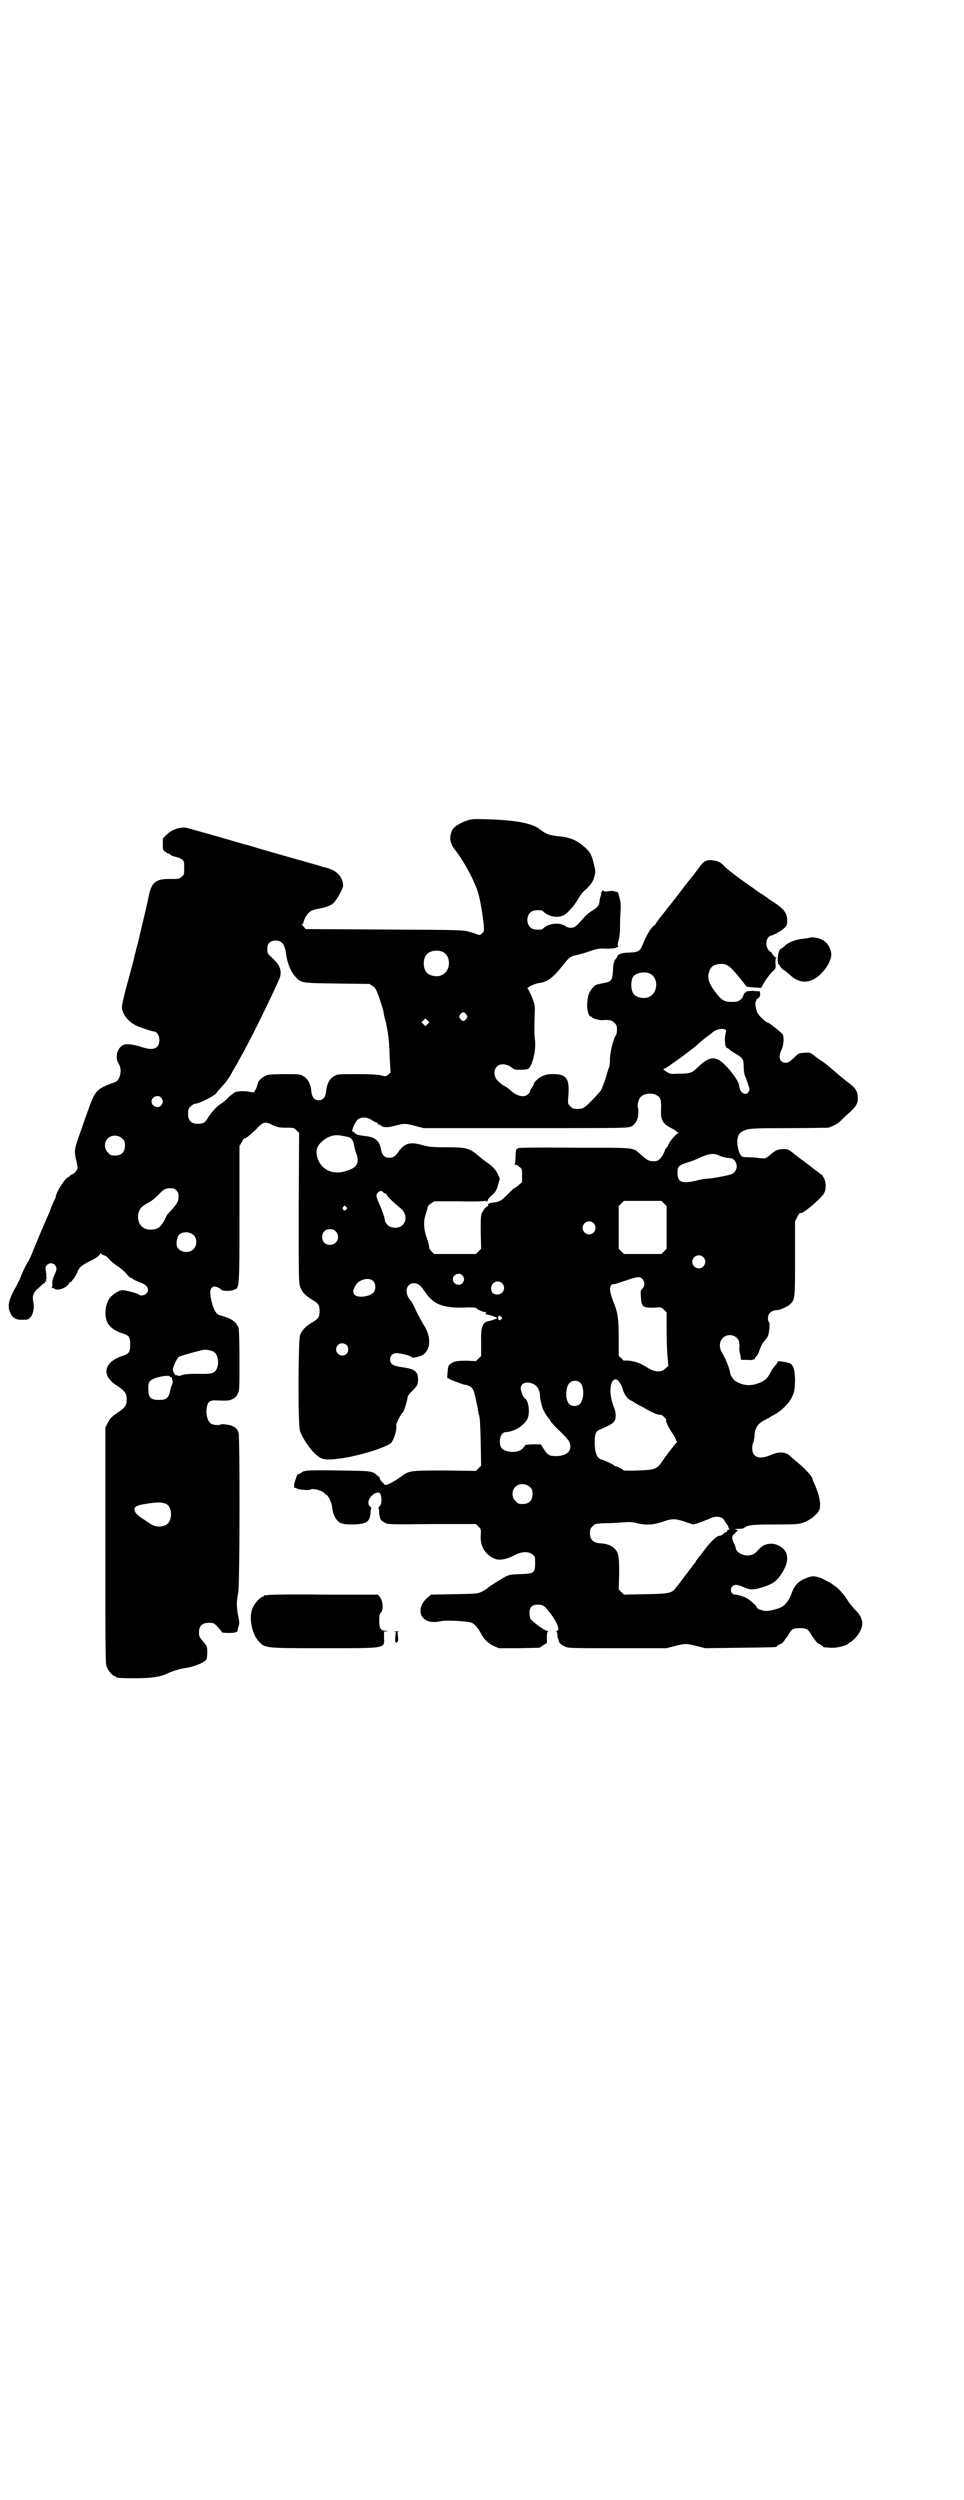 <?xml version="1.0" standalone="no"?>
<!DOCTYPE svg PUBLIC "-//W3C//DTD SVG 20010904//EN"
 "http://www.w3.org/TR/2001/REC-SVG-20010904/DTD/svg10.dtd">
<svg version="1.0" xmlns="http://www.w3.org/2000/svg"
 width="1107pt" height="2870pt" viewBox="0 0 1107 2870"
 preserveAspectRatio="xMidYMid meet">
<g transform="translate(0,2870) scale(0.5,-0.5)"
fill="#000000" stroke="none">
<path d="M1072 3856 c-17 -6 -29 -14 -33 -21 -8 -16 -6 -31 6 -46 21 -27 46
-73 54 -102 5 -18 10 -52 12 -70 1 -15 1 -16 -4 -20 -4 -4 -6 -4 -9 -3 -2 1
-10 4 -18 6 -15 5 -15 5 -196 6 l-182 1 -5 6 c-3 3 -5 5 -3 5 1 0 2 1 2 2 0 1
2 7 5 13 7 13 13 18 32 21 17 3 29 8 34 14 8 8 21 33 21 38 0 21 -15 37 -43
43 -2 0 -13 4 -24 7 -11 3 -22 6 -24 7 -5 1 -57 16 -99 28 -17 5 -32 10 -34
10 -2 0 -31 9 -66 19 -35 10 -67 19 -72 20 -15 1 -31 -5 -42 -15 l-10 -10 0
-13 c0 -13 0 -14 6 -18 3 -2 6 -4 8 -4 1 0 3 -1 4 -3 1 -1 6 -3 11 -4 5 -1 12
-4 15 -6 5 -4 5 -6 5 -20 0 -14 0 -16 -6 -20 -5 -5 -7 -5 -23 -5 -37 1 -46 -7
-53 -42 -3 -16 -10 -44 -18 -78 -3 -12 -5 -23 -6 -25 0 -2 -2 -9 -4 -15 -1 -6
-3 -13 -4 -16 0 -3 -7 -29 -15 -58 -8 -28 -14 -55 -14 -60 0 -16 16 -36 36
-44 15 -6 34 -12 37 -12 7 0 13 -9 13 -20 0 -19 -14 -25 -40 -16 -6 2 -17 5
-25 6 -13 1 -15 1 -21 -3 -12 -8 -16 -29 -7 -42 8 -12 3 -37 -8 -41 -46 -17
-46 -18 -66 -74 -7 -20 -16 -46 -20 -57 -8 -23 -9 -30 -3 -53 3 -15 3 -15 -1
-20 -2 -3 -6 -7 -9 -8 -3 -1 -6 -3 -6 -4 0 -1 -1 -2 -2 -2 -7 0 -30 -36 -30
-46 0 -2 -1 -4 -2 -5 -1 -1 -4 -9 -8 -18 -3 -9 -7 -19 -9 -22 -10 -23 -26 -61
-32 -76 -4 -11 -10 -24 -14 -30 -6 -10 -12 -23 -18 -39 -2 -4 -5 -9 -6 -12
-18 -31 -23 -47 -16 -63 5 -12 13 -17 26 -17 13 0 15 0 19 4 8 6 12 25 8 39
-2 11 1 19 8 26 4 3 9 8 12 11 3 3 6 5 7 4 1 0 1 1 0 2 -1 1 0 2 2 2 3 0 3 0
1 2 -1 1 -2 2 0 2 1 1 1 5 0 15 -2 14 -2 15 2 19 5 5 13 5 18 0 5 -6 5 -11 -1
-23 -3 -7 -5 -14 -5 -19 1 -4 0 -8 -1 -10 -1 -2 -1 -2 1 -1 1 0 3 0 4 -1 7 -7
29 1 34 11 2 3 3 4 4 4 1 -1 2 0 2 0 0 1 2 4 5 7 2 3 6 9 8 14 5 13 9 16 30
27 13 6 21 12 22 15 2 3 3 4 3 3 0 -2 3 -4 7 -5 4 -1 9 -5 12 -9 3 -4 11 -11
18 -15 6 -4 16 -12 21 -18 4 -5 9 -10 11 -10 1 0 3 -1 3 -1 1 -2 11 -7 22 -11
13 -5 18 -15 10 -24 -4 -4 -14 -6 -17 -2 -3 3 -31 10 -38 10 -7 0 -23 -10 -29
-18 -11 -16 -13 -41 -5 -57 5 -10 19 -20 34 -24 15 -5 18 -8 18 -26 0 -18 -3
-21 -18 -26 -14 -4 -29 -14 -33 -23 -9 -15 -1 -32 22 -46 17 -12 21 -17 21
-31 0 -14 -4 -19 -22 -31 -13 -9 -17 -13 -21 -22 l-6 -11 0 -271 c0 -244 0
-272 3 -279 4 -9 14 -21 18 -21 2 0 3 -1 3 -2 0 -2 10 -3 44 -3 36 0 56 3 70
9 15 7 29 12 49 15 18 3 40 12 45 19 1 1 2 9 2 16 0 13 0 14 -9 25 -9 10 -10
12 -10 21 0 17 9 24 30 22 4 0 10 -5 19 -16 2 -2 4 -5 4 -6 0 0 7 -1 15 -1 16
0 21 2 21 7 0 2 1 6 2 9 2 5 2 10 -1 23 -4 21 -4 35 0 52 4 17 4 360 1 369 -4
11 -12 16 -25 18 -7 1 -14 2 -15 1 -5 -3 -19 -2 -24 2 -11 8 -13 36 -5 48 4 4
6 5 16 5 27 -1 32 -1 39 3 5 2 9 6 12 12 4 9 4 10 4 76 0 46 -1 69 -2 75 -5
14 -15 22 -45 30 -9 3 -17 23 -20 48 0 9 0 11 4 15 4 3 5 3 12 1 4 -2 8 -4 9
-6 2 -3 22 -4 30 0 12 4 12 4 12 176 l0 154 6 10 c3 6 6 9 6 8 0 -3 11 6 25
19 17 19 22 20 39 11 12 -5 15 -6 31 -6 17 0 18 0 24 -6 l6 -6 -1 -171 c0
-153 0 -172 3 -181 4 -13 13 -22 28 -31 14 -8 17 -12 17 -26 0 -14 -3 -18 -17
-26 -15 -9 -24 -18 -28 -30 -4 -14 -5 -204 0 -219 4 -13 19 -37 32 -50 16 -16
24 -18 56 -14 44 5 110 26 121 36 7 8 14 30 12 42 0 3 12 27 14 27 3 0 11 27
12 35 0 4 4 9 12 17 10 10 11 12 12 21 1 22 -6 28 -36 32 -21 3 -28 7 -28 18
0 10 8 16 19 14 12 -1 31 -7 31 -9 0 -3 21 2 26 6 18 13 18 41 2 67 -3 4 -11
19 -17 31 -6 13 -12 25 -14 26 -15 17 -11 40 8 40 9 0 15 -5 23 -17 20 -31 41
-40 90 -39 16 1 30 0 30 -1 0 -2 13 -9 19 -9 4 0 5 -1 3 -2 -3 -2 0 -4 8 -5 7
-2 18 -6 18 -7 0 -1 -11 -5 -19 -7 -15 -2 -19 -13 -18 -50 l0 -30 -6 -6 -6 -6
-20 1 c-24 0 -30 -1 -38 -7 -5 -4 -6 -6 -7 -18 l-1 -14 7 -4 c9 -4 28 -11 33
-12 15 -2 21 -9 24 -26 1 -3 3 -13 5 -22 2 -10 3 -17 3 -17 -1 0 0 -2 1 -4 2
-4 3 -21 4 -61 l1 -56 -6 -6 -6 -6 -72 1 c-79 0 -82 0 -101 -15 -13 -9 -27
-17 -33 -18 -3 0 -5 0 -4 0 0 1 -2 4 -5 6 -3 3 -6 7 -6 9 0 2 -1 4 -2 4 -1 0
-3 1 -4 3 -11 10 -12 10 -90 11 -48 1 -74 0 -74 -1 -1 -1 -2 -1 -2 0 0 0 -4
-1 -8 -4 -4 -3 -8 -4 -8 -4 0 4 -6 -13 -8 -21 -1 -9 -1 -10 2 -10 2 0 4 -1 5
-2 3 -2 29 -4 30 -2 3 4 24 -1 31 -7 1 -2 4 -4 6 -5 6 -5 11 -17 13 -28 1 -16
8 -30 18 -36 7 -3 11 -4 29 -4 31 1 39 5 41 26 0 6 1 11 2 11 0 1 -1 3 -3 4
-6 5 -5 15 2 23 6 7 14 11 19 9 6 -3 7 -26 1 -31 -2 -2 -3 -4 -3 -5 1 0 2 -5
2 -11 1 -13 3 -17 13 -22 7 -4 11 -4 108 -3 l101 0 6 -6 c6 -6 6 -7 5 -22 -1
-24 11 -43 33 -52 10 -4 27 -1 44 8 16 9 33 10 42 2 6 -4 6 -6 6 -20 0 -22 -2
-24 -35 -25 -24 -1 -25 -1 -39 -9 -15 -9 -28 -17 -34 -22 -2 -2 -8 -6 -14 -9
-10 -5 -11 -5 -63 -6 l-54 -1 -7 -6 c-15 -12 -21 -29 -15 -42 7 -13 22 -18 44
-13 13 3 65 0 72 -4 7 -3 15 -14 20 -23 6 -13 17 -24 30 -30 l12 -5 47 0 46 1
9 6 8 5 0 13 c0 8 1 13 3 14 1 0 0 1 -3 1 -5 0 -35 22 -38 28 -1 2 -2 8 -2 13
0 13 6 19 19 19 13 0 15 -2 29 -20 16 -21 23 -40 15 -40 -3 0 -3 -1 -1 -1 1
-1 2 -4 2 -8 0 -3 1 -7 1 -8 1 0 2 -3 2 -5 1 -6 4 -9 14 -14 8 -4 11 -4 121
-4 l113 0 19 5 c24 6 26 6 50 0 l20 -5 79 1 c81 1 85 1 85 3 0 1 3 3 7 5 4 1
8 5 10 8 2 3 4 6 5 7 1 1 3 4 6 9 6 11 11 13 25 13 14 0 19 -2 25 -13 3 -5 5
-8 6 -9 1 -1 3 -4 5 -7 2 -3 6 -7 10 -8 4 -2 7 -4 7 -5 0 -2 2 -2 19 -3 14 -1
39 6 41 11 0 1 1 2 3 2 1 0 6 4 11 9 22 24 22 45 -1 66 -5 6 -13 15 -17 22 -6
10 -19 25 -26 30 -2 1 -6 4 -10 7 -4 3 -14 8 -22 12 -18 7 -24 7 -43 -2 -13
-6 -22 -17 -27 -32 -5 -15 -15 -28 -24 -32 -13 -6 -32 -10 -40 -8 -8 2 -16 5
-16 8 0 3 -17 18 -25 22 -9 4 -20 7 -25 7 -8 0 -13 12 -6 19 6 5 11 5 31 -4 9
-4 21 -4 35 1 27 8 35 14 47 32 13 20 16 36 10 49 -5 11 -21 20 -34 20 -14 -1
-20 -4 -30 -15 -9 -11 -20 -14 -33 -11 -9 2 -18 10 -18 15 0 2 -2 8 -5 13 -5
12 -5 15 4 23 l6 6 -5 1 c-3 1 -1 2 6 2 6 0 12 1 13 2 8 7 19 8 72 8 52 0 54
1 66 5 15 6 32 20 35 29 4 13 0 34 -13 63 -2 4 -3 7 -3 8 0 4 -14 20 -29 33
-10 8 -20 17 -23 20 -10 9 -26 10 -45 1 -18 -7 -29 -7 -36 0 -6 5 -7 21 -3 29
1 3 3 10 3 17 1 18 9 29 28 37 3 2 6 3 7 4 1 1 5 3 10 6 16 8 35 27 41 41 5
10 6 15 7 35 0 26 -3 37 -12 42 -7 3 -28 6 -28 4 0 -1 -1 -3 -2 -5 -9 -10 -11
-13 -15 -21 -6 -13 -14 -19 -28 -24 -19 -7 -36 -5 -53 6 -4 3 -11 13 -11 18
-1 9 -11 34 -19 47 -7 12 -6 25 2 33 13 14 38 5 38 -13 1 -4 0 -9 0 -10 0 -1
0 -8 2 -14 l2 -13 14 0 c8 -1 14 0 14 1 0 1 1 1 2 0 2 -1 2 -1 1 0 0 2 1 4 4
7 3 2 6 10 8 16 2 6 6 14 9 17 3 4 7 9 9 12 4 8 6 32 3 34 -3 2 -3 15 1 19 3
5 10 8 16 8 8 0 26 8 32 14 11 11 11 12 11 105 l0 85 5 10 c3 6 6 10 7 9 3 -4
41 27 53 43 7 9 7 27 1 38 -3 5 -5 8 -6 8 -1 0 -3 1 -4 3 -2 1 -7 5 -11 8 -4
3 -8 6 -9 7 -1 1 -8 6 -17 13 -9 6 -20 15 -25 19 -9 7 -10 8 -22 8 -13 -1 -16
-2 -31 -15 -9 -7 -9 -7 -21 -6 -6 1 -17 2 -24 2 -8 0 -15 1 -16 1 -8 2 -15 28
-12 42 2 11 6 15 19 20 10 3 17 4 99 4 48 0 90 1 91 1 13 5 23 10 28 16 3 3
11 11 17 16 17 15 22 23 22 33 1 18 -4 26 -25 41 -9 7 -22 18 -30 25 -8 7 -20
17 -26 21 -7 4 -16 11 -21 15 -8 6 -9 6 -21 5 -13 -1 -13 -1 -24 -12 -10 -9
-13 -11 -18 -11 -14 0 -18 12 -11 28 6 11 7 29 4 37 -3 4 -31 27 -34 27 -5 0
-22 17 -25 24 -4 11 -5 22 -3 25 2 2 2 3 1 3 -1 0 1 2 4 4 4 3 5 6 5 10 l-1 6
-16 1 c-9 0 -16 -1 -16 -2 1 0 0 -2 -2 -2 -1 -1 -3 -4 -4 -7 -2 -7 -10 -14
-19 -14 -21 -1 -28 1 -40 16 -18 22 -24 36 -20 51 4 14 11 19 27 20 16 1 24
-6 58 -50 2 -3 6 -3 19 -4 l16 -1 10 17 c6 9 14 19 18 22 6 6 6 7 5 18 0 7 0
11 2 12 1 0 0 1 -1 1 -2 0 -5 3 -7 6 -2 3 -4 7 -6 7 -9 6 -12 23 -5 32 2 3 5
5 6 5 3 -1 25 11 31 17 6 6 7 8 7 16 0 18 -6 27 -30 43 -6 4 -11 7 -12 8 -1 1
-8 6 -16 11 -8 5 -15 10 -16 11 -1 1 -7 5 -14 10 -22 15 -51 37 -57 44 -8 9
-16 12 -28 13 -13 1 -19 -2 -29 -16 -5 -7 -10 -13 -11 -15 -5 -6 -28 -35 -33
-42 -5 -7 -32 -41 -47 -60 -5 -7 -9 -12 -9 -13 0 -1 -2 -3 -5 -5 -7 -6 -15
-19 -23 -38 -8 -20 -10 -22 -33 -23 -16 0 -27 -4 -27 -9 0 -1 -2 -3 -4 -6 -2
-2 -4 -4 -3 -4 1 0 0 -2 -1 -4 -1 -2 -2 -9 -2 -16 -1 -25 -4 -28 -22 -31 -18
-4 -18 -3 -24 -10 -9 -10 -12 -18 -13 -34 -2 -16 3 -33 8 -33 2 0 3 -1 3 -2 0
-2 19 -7 24 -6 15 1 21 0 27 -6 5 -5 6 -7 6 -16 0 -5 -1 -11 -2 -12 -6 -8 -13
-36 -14 -53 0 -10 -1 -20 -2 -22 -2 -2 -3 -8 -5 -14 -3 -12 -12 -37 -15 -40
-12 -14 -32 -35 -37 -37 -3 -3 -9 -4 -16 -4 -9 0 -11 1 -16 6 -6 6 -6 6 -5 20
4 43 -3 54 -34 54 -13 0 -18 -1 -26 -5 -9 -4 -19 -14 -19 -18 0 -1 -2 -5 -5
-9 -3 -4 -4 -8 -4 -8 1 -1 -1 -3 -4 -6 -9 -9 -27 -5 -43 11 -3 2 -7 6 -10 7
-6 3 -9 5 -17 13 -9 9 -10 24 -2 32 7 8 22 7 33 -1 7 -6 10 -6 22 -6 8 0 15 1
17 2 10 7 18 42 16 64 -2 13 -2 29 -1 63 1 14 0 21 -3 29 -4 12 -11 26 -13 28
-4 2 14 11 25 13 20 2 33 12 56 41 13 17 18 21 30 23 9 2 23 6 40 12 9 3 16 4
30 3 12 0 21 1 24 3 3 1 4 3 3 3 -2 1 -2 4 1 14 2 8 3 19 3 26 0 7 0 23 1 35
1 18 1 25 -2 35 -4 15 -3 14 -9 15 -2 0 -4 0 -4 1 0 1 -5 1 -11 0 -6 -1 -12
-1 -12 0 -1 1 -2 2 -3 2 -1 0 -2 -1 -1 -2 1 -1 0 -2 -1 -2 -2 0 -2 -1 -1 -1 0
-1 0 -4 -1 -7 -1 -3 -3 -8 -3 -13 -1 -10 -5 -15 -19 -23 -6 -4 -14 -11 -17
-15 -18 -20 -21 -23 -30 -23 -4 0 -9 1 -11 3 -13 10 -39 8 -52 -4 -2 -3 -6 -4
-18 -3 -25 1 -25 43 0 44 12 1 16 0 18 -3 12 -11 30 -15 45 -9 9 3 28 25 36
40 3 5 7 11 10 14 18 16 22 22 26 35 3 12 3 13 -1 29 -5 21 -8 27 -20 38 -17
16 -35 24 -60 26 -22 2 -29 5 -43 15 -17 15 -56 22 -121 24 -33 1 -36 1 -48
-3z m-425 -280 c5 -4 9 -14 10 -27 3 -20 11 -41 22 -52 13 -14 14 -14 96 -15
l74 -1 7 -5 c6 -4 8 -7 15 -27 8 -24 10 -31 10 -34 0 -2 2 -11 5 -21 6 -28 8
-45 9 -82 l2 -34 -5 -5 c-5 -4 -6 -5 -16 -2 -8 2 -24 3 -56 3 -43 0 -45 0 -53
-5 -10 -5 -17 -19 -18 -35 -2 -14 -7 -20 -17 -20 -10 0 -15 6 -17 20 -1 16 -8
30 -18 35 -7 5 -11 5 -42 5 -21 0 -37 -1 -41 -2 -10 -4 -19 -11 -21 -17 -1 -3
-3 -10 -5 -15 l-5 -8 -8 1 c-13 3 -30 2 -36 -1 -3 -2 -11 -8 -16 -13 -6 -6
-13 -12 -17 -14 -9 -6 -18 -16 -27 -29 -8 -14 -12 -16 -25 -16 -15 0 -22 7
-22 23 0 10 1 12 6 17 3 3 8 6 10 6 10 0 50 21 50 26 0 1 6 7 13 15 8 8 17 21
23 33 6 10 14 24 17 30 18 31 64 123 89 179 9 19 5 33 -14 51 -12 11 -12 11
-12 21 0 7 1 11 4 14 7 7 21 8 29 1z m369 -21 c21 -9 20 -45 -2 -54 -10 -5
-28 -1 -34 6 -9 10 -9 32 0 42 7 8 24 11 36 6z m476 -50 c21 -9 20 -45 -2 -54
-10 -5 -28 -1 -34 6 -8 9 -8 33 -1 42 8 8 25 11 37 6z m-421 -94 c3 -5 3 -5 0
-10 -2 -3 -5 -5 -7 -5 -2 0 -5 2 -7 5 -3 5 -3 5 0 10 2 3 5 5 7 5 2 0 5 -2 7
-5z m-89 -22 l-5 -5 -4 4 -5 5 4 4 5 5 4 -4 5 -5 -4 -4z m684 -13 c2 -1 2 -3
1 -6 -4 -14 -2 -36 3 -36 1 0 4 -2 6 -4 2 -2 9 -7 15 -10 15 -9 17 -12 17 -29
0 -7 1 -16 3 -21 2 -4 3 -7 3 -8 1 -2 2 -5 5 -14 3 -9 3 -10 0 -15 -6 -10 -20
-2 -21 13 0 9 -16 33 -36 52 -19 18 -34 16 -57 -6 -15 -15 -19 -17 -44 -17
-22 -1 -22 -1 -31 5 -5 3 -8 6 -6 6 2 0 9 4 17 10 25 17 56 41 60 45 2 2 11
10 20 17 9 6 17 13 18 14 7 5 21 8 27 4z m-157 -151 c9 -6 10 -10 9 -39 0 -18
6 -27 22 -35 8 -4 14 -8 14 -9 0 -1 2 -2 4 -2 2 0 2 -1 0 -1 -5 -2 -20 -19
-23 -27 -2 -5 -5 -8 -5 -8 -1 0 -3 -4 -4 -8 -2 -5 -6 -12 -9 -15 -6 -6 -8 -7
-16 -7 -11 0 -14 2 -30 16 -19 16 -6 15 -151 15 -90 1 -130 0 -130 -1 0 -1 -1
-2 -2 -1 -2 1 -4 -6 -4 -21 0 -9 -1 -14 -2 -15 -2 0 -1 -1 1 -1 3 0 7 -2 10
-5 6 -4 6 -6 6 -20 l0 -15 -8 -7 c-4 -4 -9 -7 -10 -7 -1 0 -7 -6 -14 -13 -16
-16 -19 -18 -35 -20 -9 -1 -12 -3 -11 -6 0 -1 -2 -3 -4 -4 -2 -1 -6 -6 -8 -10
-5 -8 -5 -10 -5 -47 l1 -39 -6 -6 -6 -6 -48 0 -48 0 -6 6 c-3 3 -6 8 -5 9 0 2
-2 12 -6 22 -7 21 -8 38 -2 55 2 6 4 13 4 15 0 2 3 6 8 9 l7 5 58 0 c33 -1 59
0 61 1 2 1 2 1 1 -1 -1 -2 -1 -2 1 -1 1 1 2 2 2 3 0 2 4 7 10 12 8 7 10 11 14
24 l4 14 -4 9 c-4 10 -15 22 -27 29 -4 3 -13 10 -20 16 -19 16 -26 18 -71 18
-35 0 -41 1 -56 5 -27 8 -40 5 -54 -14 -9 -13 -13 -15 -23 -15 -10 0 -16 7
-18 19 -3 20 -14 29 -38 31 -14 2 -19 3 -21 6 -2 2 -5 4 -6 4 -4 0 4 20 11 27
7 7 21 7 32 0 4 -3 10 -6 12 -6 1 -1 3 -2 3 -3 0 -1 1 -2 2 -2 2 0 4 -1 6 -3
5 -4 15 -4 33 1 20 5 22 5 45 -1 l19 -5 235 0 c229 0 234 0 242 4 10 5 16 17
16 31 0 6 0 11 -1 13 -2 3 1 18 6 23 7 9 28 11 38 4z m-1139 -5 c5 -6 5 -12 0
-18 -7 -8 -22 -2 -22 9 0 11 15 17 22 9z m-89 -94 c5 -5 6 -7 6 -16 0 -15 -8
-23 -23 -23 -9 0 -11 1 -16 7 -9 8 -9 23 -1 32 9 9 24 9 34 0z m507 6 c5 -1
11 -2 13 -3 6 -1 11 -9 12 -18 1 -5 3 -12 4 -16 10 -25 4 -36 -24 -44 -29 -9
-56 4 -64 31 -5 17 -1 29 15 41 14 10 26 13 44 9z m864 -45 c5 -3 19 -6 26 -6
4 0 9 -4 12 -10 5 -11 0 -23 -11 -27 -8 -3 -45 -10 -54 -10 -4 0 -17 -2 -28
-5 -32 -7 -41 -3 -41 19 0 14 2 16 22 23 8 2 21 7 29 11 22 10 32 11 45 5z
m-1247 -80 c4 -4 5 -7 5 -14 0 -11 -2 -15 -17 -32 -6 -6 -11 -12 -11 -13 0 -1
-3 -7 -7 -14 -8 -13 -15 -17 -29 -17 -20 -1 -33 17 -28 38 3 11 8 16 23 24 6
3 16 11 21 16 13 14 17 17 29 17 7 0 10 -1 14 -5z m475 -4 c1 -2 4 -3 5 -3 1
0 4 -3 5 -6 4 -5 14 -15 30 -28 14 -11 15 -30 3 -40 -9 -7 -26 -6 -33 2 -3 3
-6 7 -6 10 0 5 -7 25 -13 38 -7 17 -8 19 -4 25 5 6 9 6 13 2z m645 -26 l6 -6
0 -49 0 -49 -6 -6 -6 -6 -43 0 -43 0 -6 6 -6 6 0 49 0 49 6 6 6 6 43 0 43 0 6
-6z m-730 -8 c3 -3 3 -3 0 -6 -4 -5 -11 1 -7 6 4 4 4 4 7 0z m568 -37 c10 -9
3 -26 -10 -26 -8 0 -15 7 -15 15 0 13 16 20 25 11z m-592 -19 c12 -12 3 -31
-13 -31 -11 0 -18 7 -18 18 0 11 7 18 18 18 6 0 9 -1 13 -5z m-326 -9 c8 -8 8
-24 -1 -32 -11 -12 -36 -6 -38 9 -2 7 2 21 5 24 8 8 25 8 34 -1z m1170 -50
c10 -9 3 -26 -10 -26 -8 0 -15 7 -15 15 0 13 16 20 25 11z m-553 -42 c5 -6 5
-12 0 -18 -7 -8 -22 -2 -22 9 0 11 15 17 22 9z m413 -8 c6 -6 6 -16 1 -22 -5
-4 -5 -6 -4 -21 1 -22 5 -24 33 -23 13 1 14 1 20 -5 l6 -6 0 -40 c0 -22 1 -50
2 -61 l2 -22 -7 -6 c-9 -9 -23 -9 -41 2 -8 5 -17 10 -21 11 -8 4 -32 7 -32 5
0 -1 -3 1 -6 5 l-7 6 0 40 c0 44 -2 59 -11 81 -12 30 -12 44 1 44 2 0 14 4 26
8 26 9 32 10 38 4z m-618 -5 c6 -6 7 -18 1 -26 -8 -10 -37 -14 -44 -5 -4 5 -4
8 2 20 7 14 31 21 41 11z m296 -5 c10 -10 3 -26 -11 -26 -9 0 -14 5 -14 14 0
14 15 21 25 12z m-2 -77 c3 -3 3 -3 0 -6 -3 -4 -7 -2 -7 3 0 6 3 7 7 3z m-355
-65 c5 -5 5 -15 0 -20 -9 -9 -24 -2 -24 10 0 8 6 14 14 14 3 0 8 -2 10 -4z
m-306 -15 c10 -5 14 -25 8 -39 -5 -11 -11 -13 -44 -12 -22 0 -31 -1 -36 -3 -4
-2 -8 -2 -10 -1 -2 1 -3 1 -4 1 -1 -1 -3 2 -5 6 -3 6 -3 7 2 20 3 7 8 15 10
16 3 2 34 11 56 16 6 1 17 -1 23 -4z m-100 -57 c0 -1 2 -2 3 -2 2 0 3 -1 2 -1
0 -1 0 -3 1 -6 1 -3 1 -6 -1 -10 -1 -3 -3 -7 -3 -8 -4 -23 -9 -27 -27 -27 -18
0 -24 5 -24 22 -2 20 2 25 26 31 13 3 23 3 23 1z m1033 -14 c3 -4 6 -10 7 -15
3 -11 11 -23 18 -26 3 -1 5 -2 6 -3 1 -1 11 -7 23 -13 22 -13 35 -18 40 -17 1
1 5 -2 8 -5 4 -4 6 -7 5 -7 -3 0 6 -19 14 -30 4 -6 8 -13 8 -14 0 -2 1 -4 2
-5 2 -1 1 -2 -1 -4 -2 -2 -17 -20 -35 -46 -10 -14 -17 -16 -54 -17 -17 -1 -32
0 -32 0 0 2 -15 10 -19 10 -1 0 -3 1 -3 2 -1 2 -28 14 -28 13 0 -1 -3 1 -6 3
-7 5 -11 20 -10 41 0 15 3 22 12 25 32 14 36 17 36 33 0 6 -2 13 -4 18 -4 10
-8 26 -8 36 -1 25 11 37 21 21z m-89 -2 c8 -11 7 -36 -1 -46 -7 -8 -21 -8 -27
0 -8 11 -7 36 1 46 7 8 21 8 27 0z m-108 -2 c8 -4 14 -14 14 -25 0 -3 1 -10 2
-14 1 -4 2 -10 3 -12 1 -6 9 -20 14 -26 3 -3 5 -6 5 -7 0 -1 9 -12 21 -23 12
-11 22 -23 23 -26 7 -19 -5 -32 -32 -32 -14 0 -19 3 -27 16 l-7 11 -18 0 c-10
0 -18 -1 -18 -2 0 -1 -3 -4 -6 -8 -8 -7 -20 -9 -34 -6 -13 3 -18 9 -18 23 0
12 6 21 13 21 19 1 38 12 49 28 8 12 5 43 -4 49 -4 2 -10 17 -10 24 0 12 15
17 30 9z m-9 -236 c5 -5 6 -7 6 -16 0 -15 -8 -23 -23 -23 -9 0 -11 1 -16 7 -9
8 -9 23 -1 32 9 9 24 9 34 0z m-835 -39 c15 -8 14 -41 -1 -48 -11 -6 -25 -5
-38 4 -6 4 -16 11 -21 14 -5 4 -11 9 -12 13 -4 10 1 14 29 18 25 4 34 3 43 -1z
m1276 -32 c3 -2 6 -5 6 -6 0 -1 2 -4 5 -8 3 -4 5 -7 4 -7 -1 0 0 -1 1 -3 2 -2
2 -3 -1 -3 -2 0 -3 -1 -3 -3 0 -2 -1 -3 -1 -2 -1 0 -4 -1 -7 -4 -3 -3 -7 -5
-10 -5 -6 0 -23 -16 -39 -39 -7 -9 -13 -16 -13 -17 -1 0 -2 -2 -2 -3 0 -1 -1
-3 -2 -3 -1 -1 -9 -12 -19 -25 -10 -13 -20 -27 -23 -30 -11 -15 -15 -16 -71
-17 l-50 -1 -6 6 -6 6 1 36 c0 41 -1 48 -11 58 -7 7 -17 11 -34 12 -15 1 -22
9 -22 23 0 9 1 11 6 16 6 6 7 6 29 7 13 0 31 1 41 2 14 1 21 1 32 -2 21 -5 37
-4 58 3 23 8 29 8 53 0 l18 -6 14 4 c7 3 18 7 23 9 12 6 21 6 29 2z"/>
<path d="M1860 3587 c-1 0 -6 -1 -13 -2 -17 -1 -36 -8 -44 -16 -4 -4 -8 -7 -9
-7 -7 0 -11 -34 -5 -37 2 -1 3 -2 2 -2 -1 -1 8 -11 11 -11 0 0 6 -5 12 -10 17
-16 35 -20 53 -11 22 10 45 43 42 61 -3 18 -14 30 -30 34 -8 2 -18 3 -19 1z"/>
<path d="M614 2078 c-3 -1 -6 -1 -7 0 0 0 -1 0 -1 -2 0 -1 -1 -2 -3 -2 -5 0
-19 -16 -23 -26 -9 -20 -2 -59 14 -76 15 -16 12 -16 149 -16 146 0 140 -1 139
24 l0 14 6 1 c7 0 6 0 -1 1 -13 0 -16 5 -16 23 0 13 1 16 4 19 6 5 5 27 -3 36
l-4 5 -125 0 c-68 1 -126 0 -129 -1z"/>
<path d="M902 1995 l7 -1 -1 -12 c-1 -9 0 -12 1 -13 2 0 3 0 3 1 0 1 1 2 2 1
0 0 1 5 0 11 l-1 12 6 1 c3 0 -1 0 -9 0 -8 0 -12 0 -8 0z"/>
</g>
</svg>
